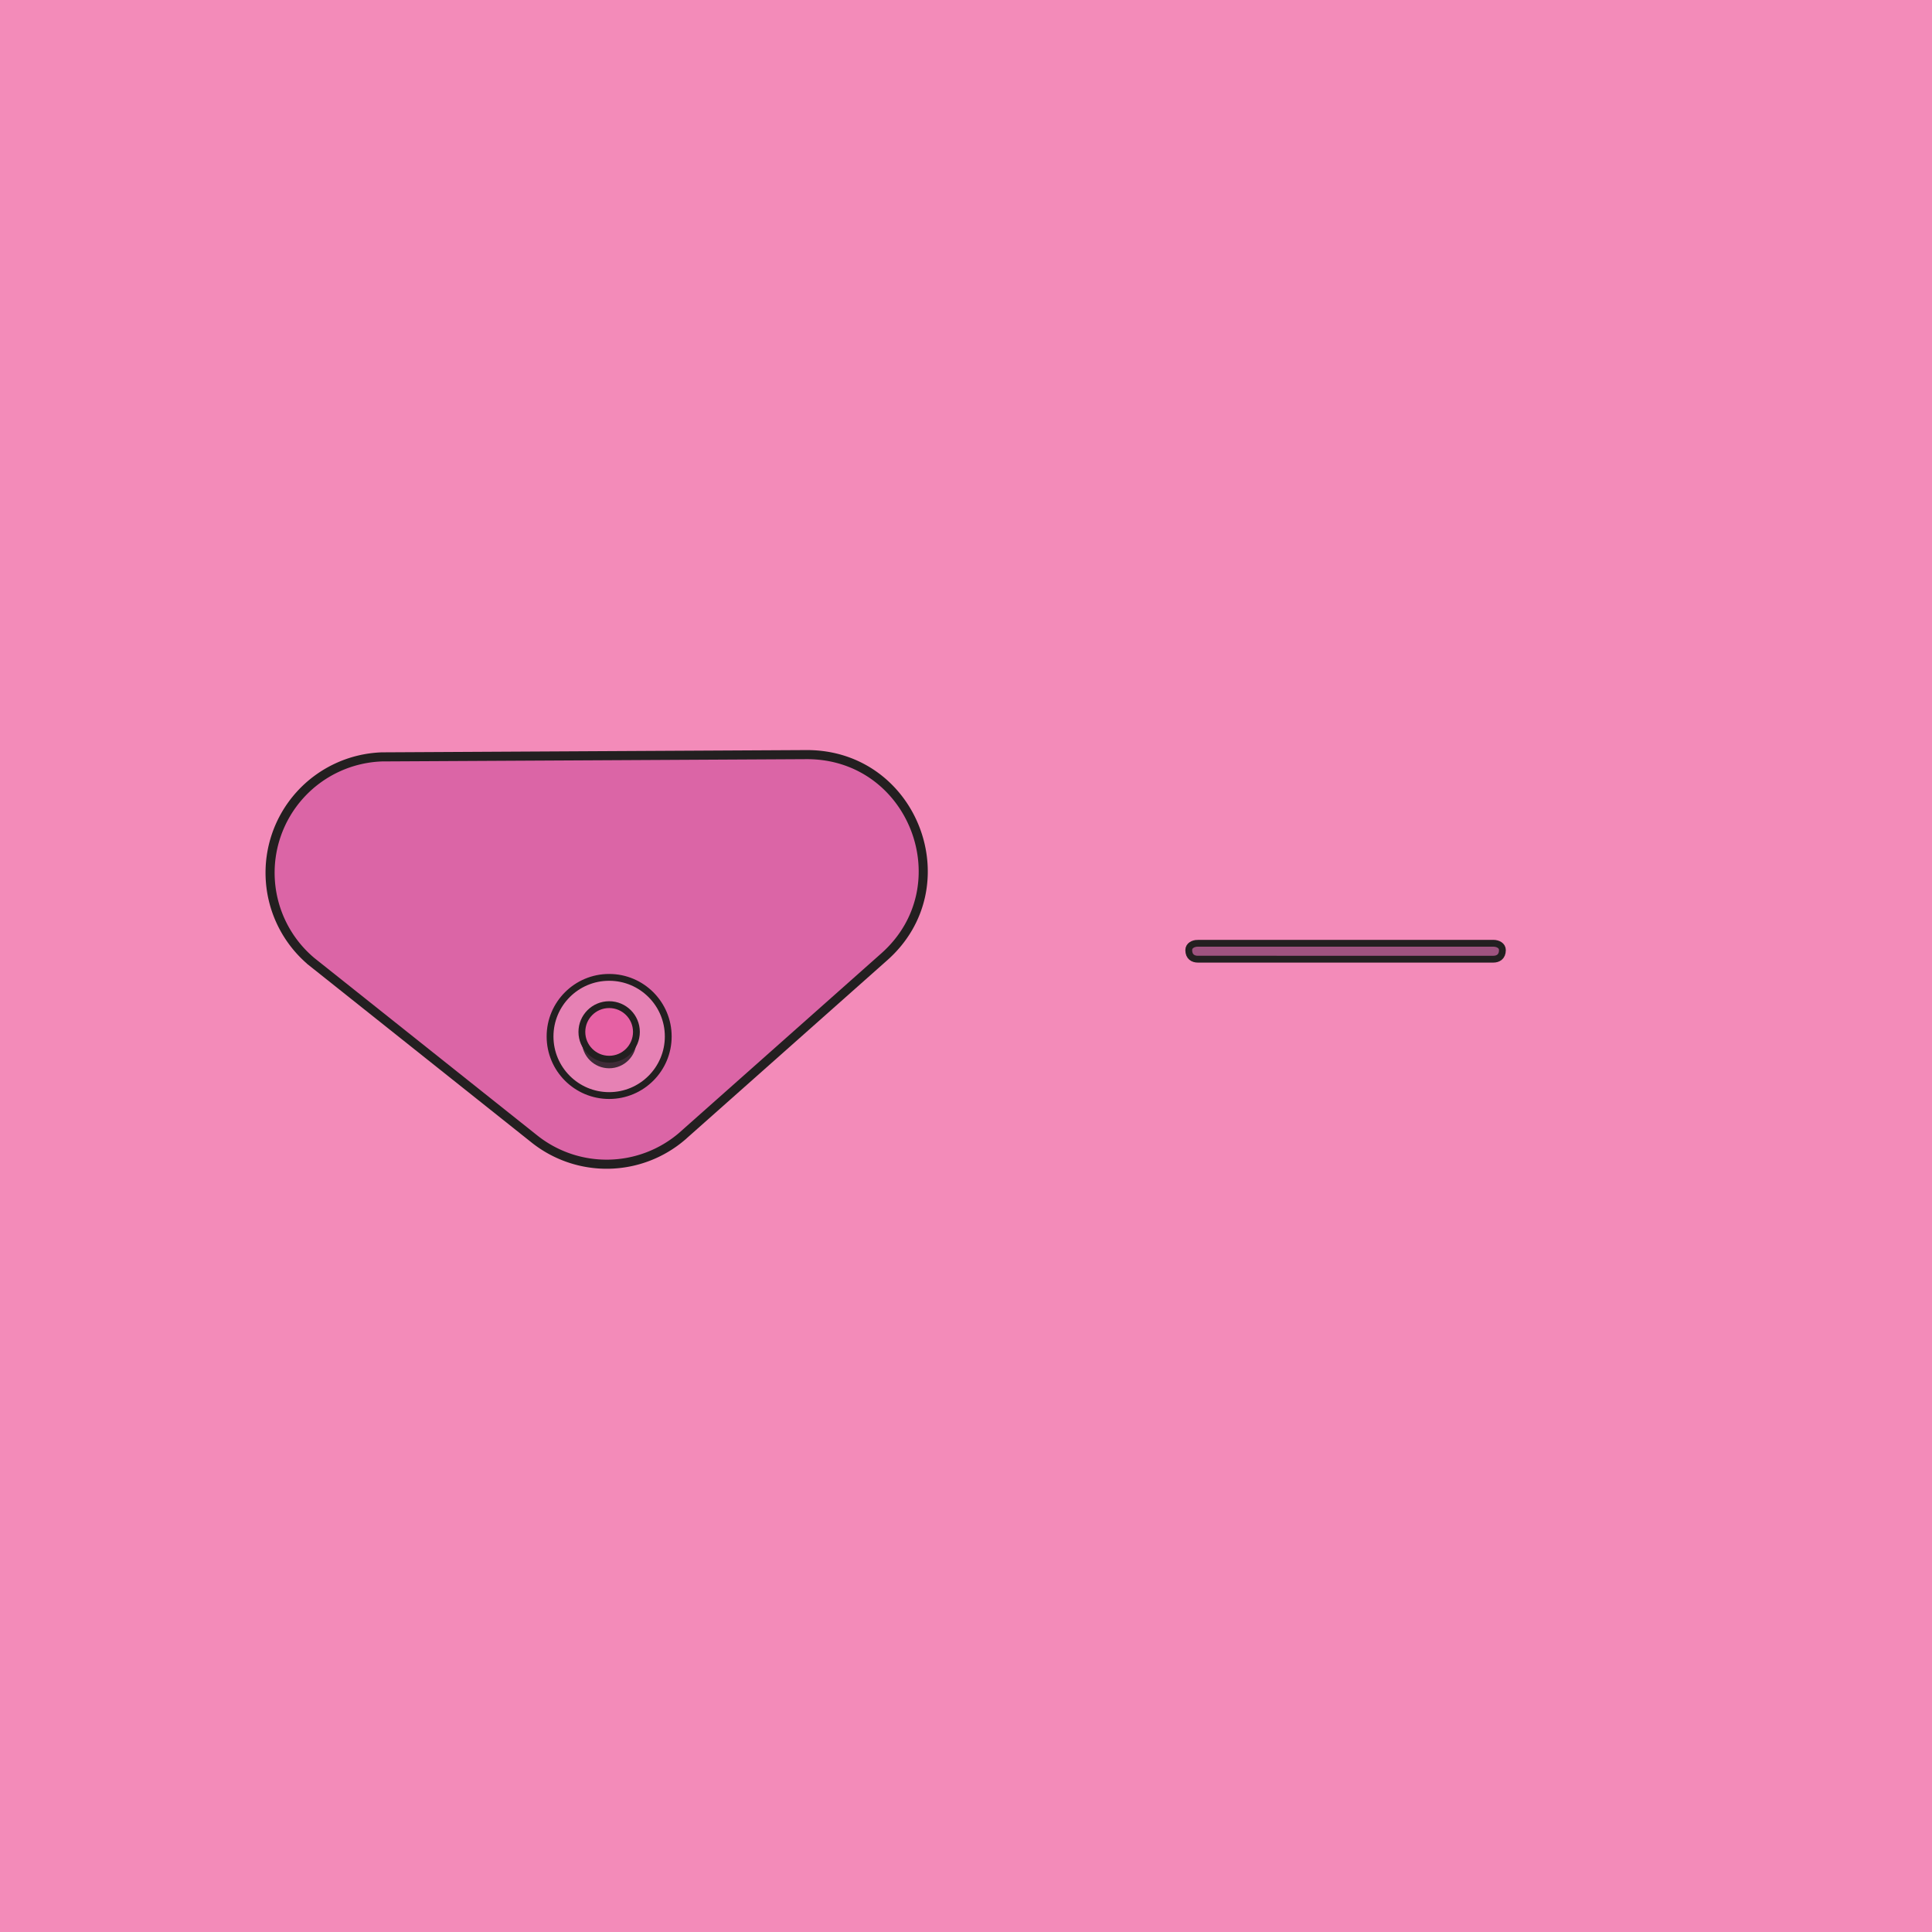 <svg xmlns="http://www.w3.org/2000/svg" viewBox="0 0 850 850"><defs/><path fill="#f38bb9" d="M0 0h851v851H0z"/><path fill="#db65a6" stroke="#231f20" stroke-miterlimit="10" stroke-width="4" d="M389 421l-89 79a51 51 0 01-65 1l-98-78a51 51 0 0131-90l187-1c47 0 69 58 34 89z"/><circle cx="268" cy="456" r="26" fill="#e681b4" stroke="#231f20" stroke-miterlimit="10" stroke-width="3"/><circle cx="268" cy="458" r="12" fill="#3f2a37"/><circle cx="268" cy="454" r="12" fill="#e661a4" stroke="#231f20" stroke-miterlimit="10" stroke-width="3"/><path fill="#9e537f" stroke="#231f20" stroke-miterlimit="10" stroke-width="3" d="M527 415h130c2 0 4 1 4 3h0c0 3-2 4-4 4H527c-2 0-4-1-4-4h0c0-2 2-3 4-3z"/></svg>